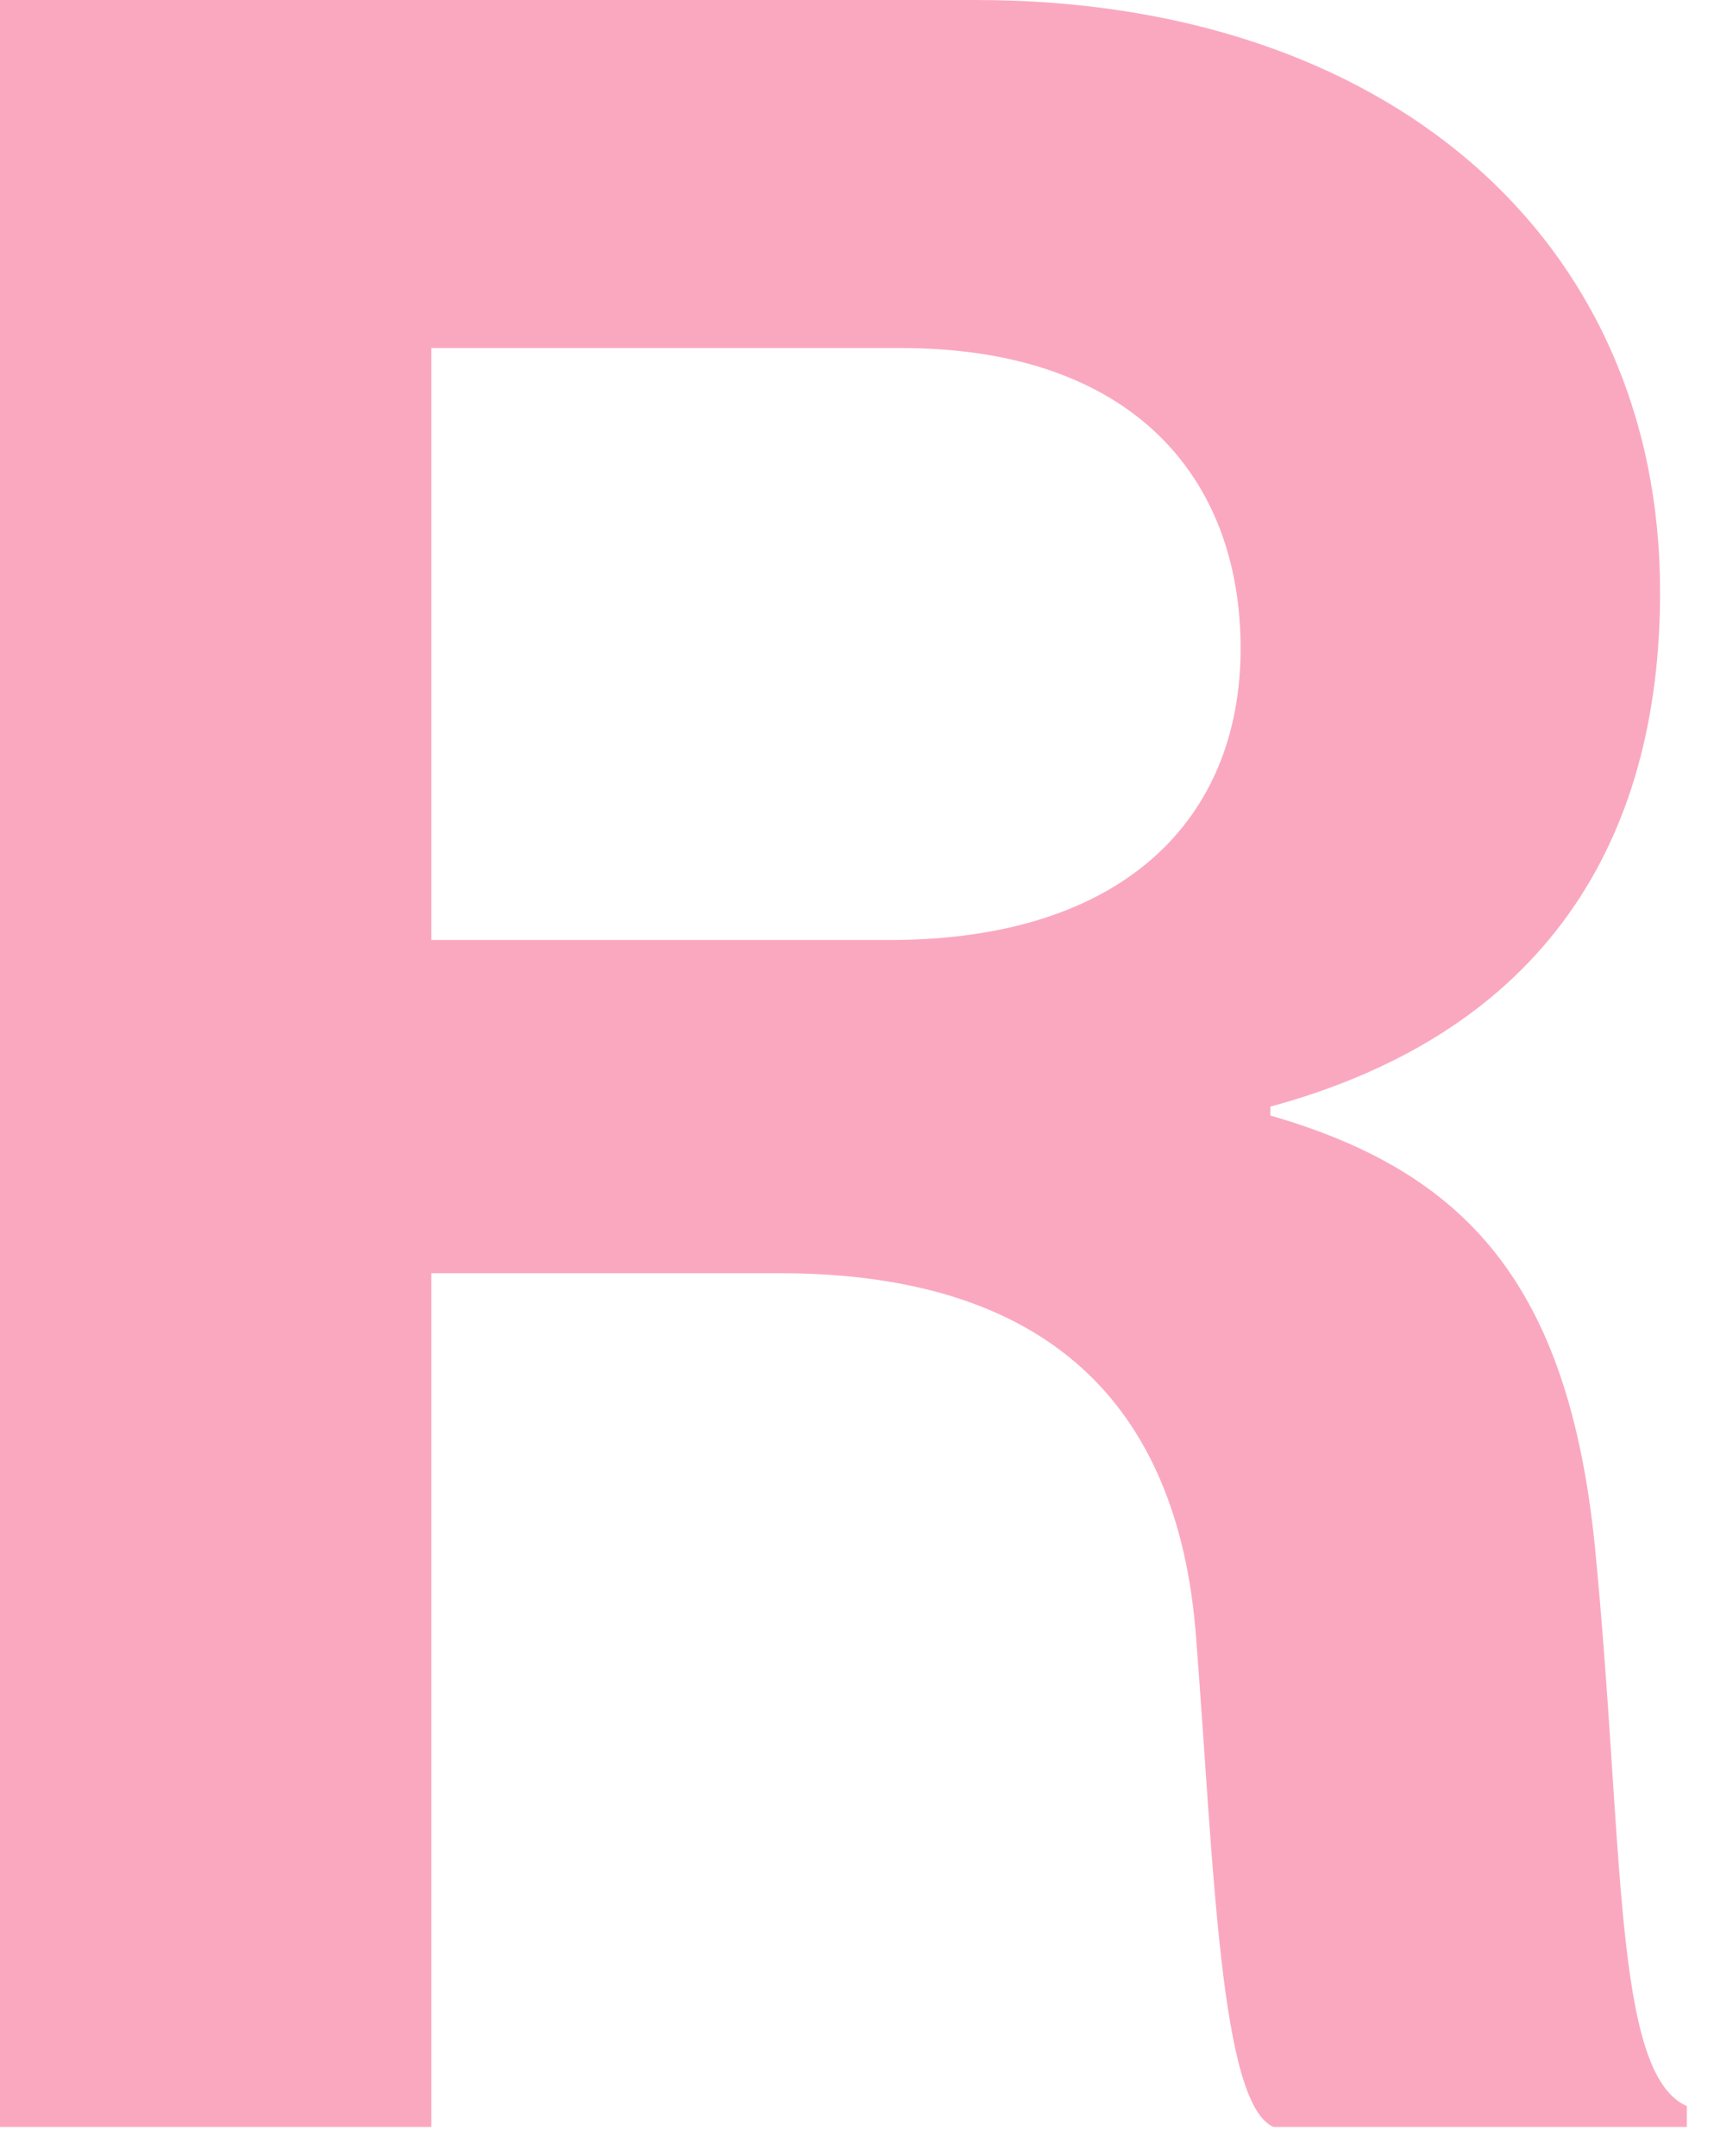 <svg width="31" height="39" viewBox="0 0 31 39" fill="none" xmlns="http://www.w3.org/2000/svg">
<path d="M0 38.472H7.802V23.03H14.098C18.94 23.03 21.308 25.397 21.631 29.594C21.954 33.737 22.061 38.042 23.03 38.472H30.509V38.096C29.164 37.504 29.379 33.361 28.841 27.926C28.357 23.245 26.527 21.2 22.976 20.178V20.017C27.926 18.671 30.025 15.228 30.025 10.708C30.025 4.305 25.074 0 17.649 0H0V38.472ZM7.802 6.296H16.304C20.447 6.296 22.438 8.609 22.438 11.73C22.438 14.797 20.339 17.003 16.088 17.003H7.802V6.296Z" fill="#FAA8C0"/>
</svg>
